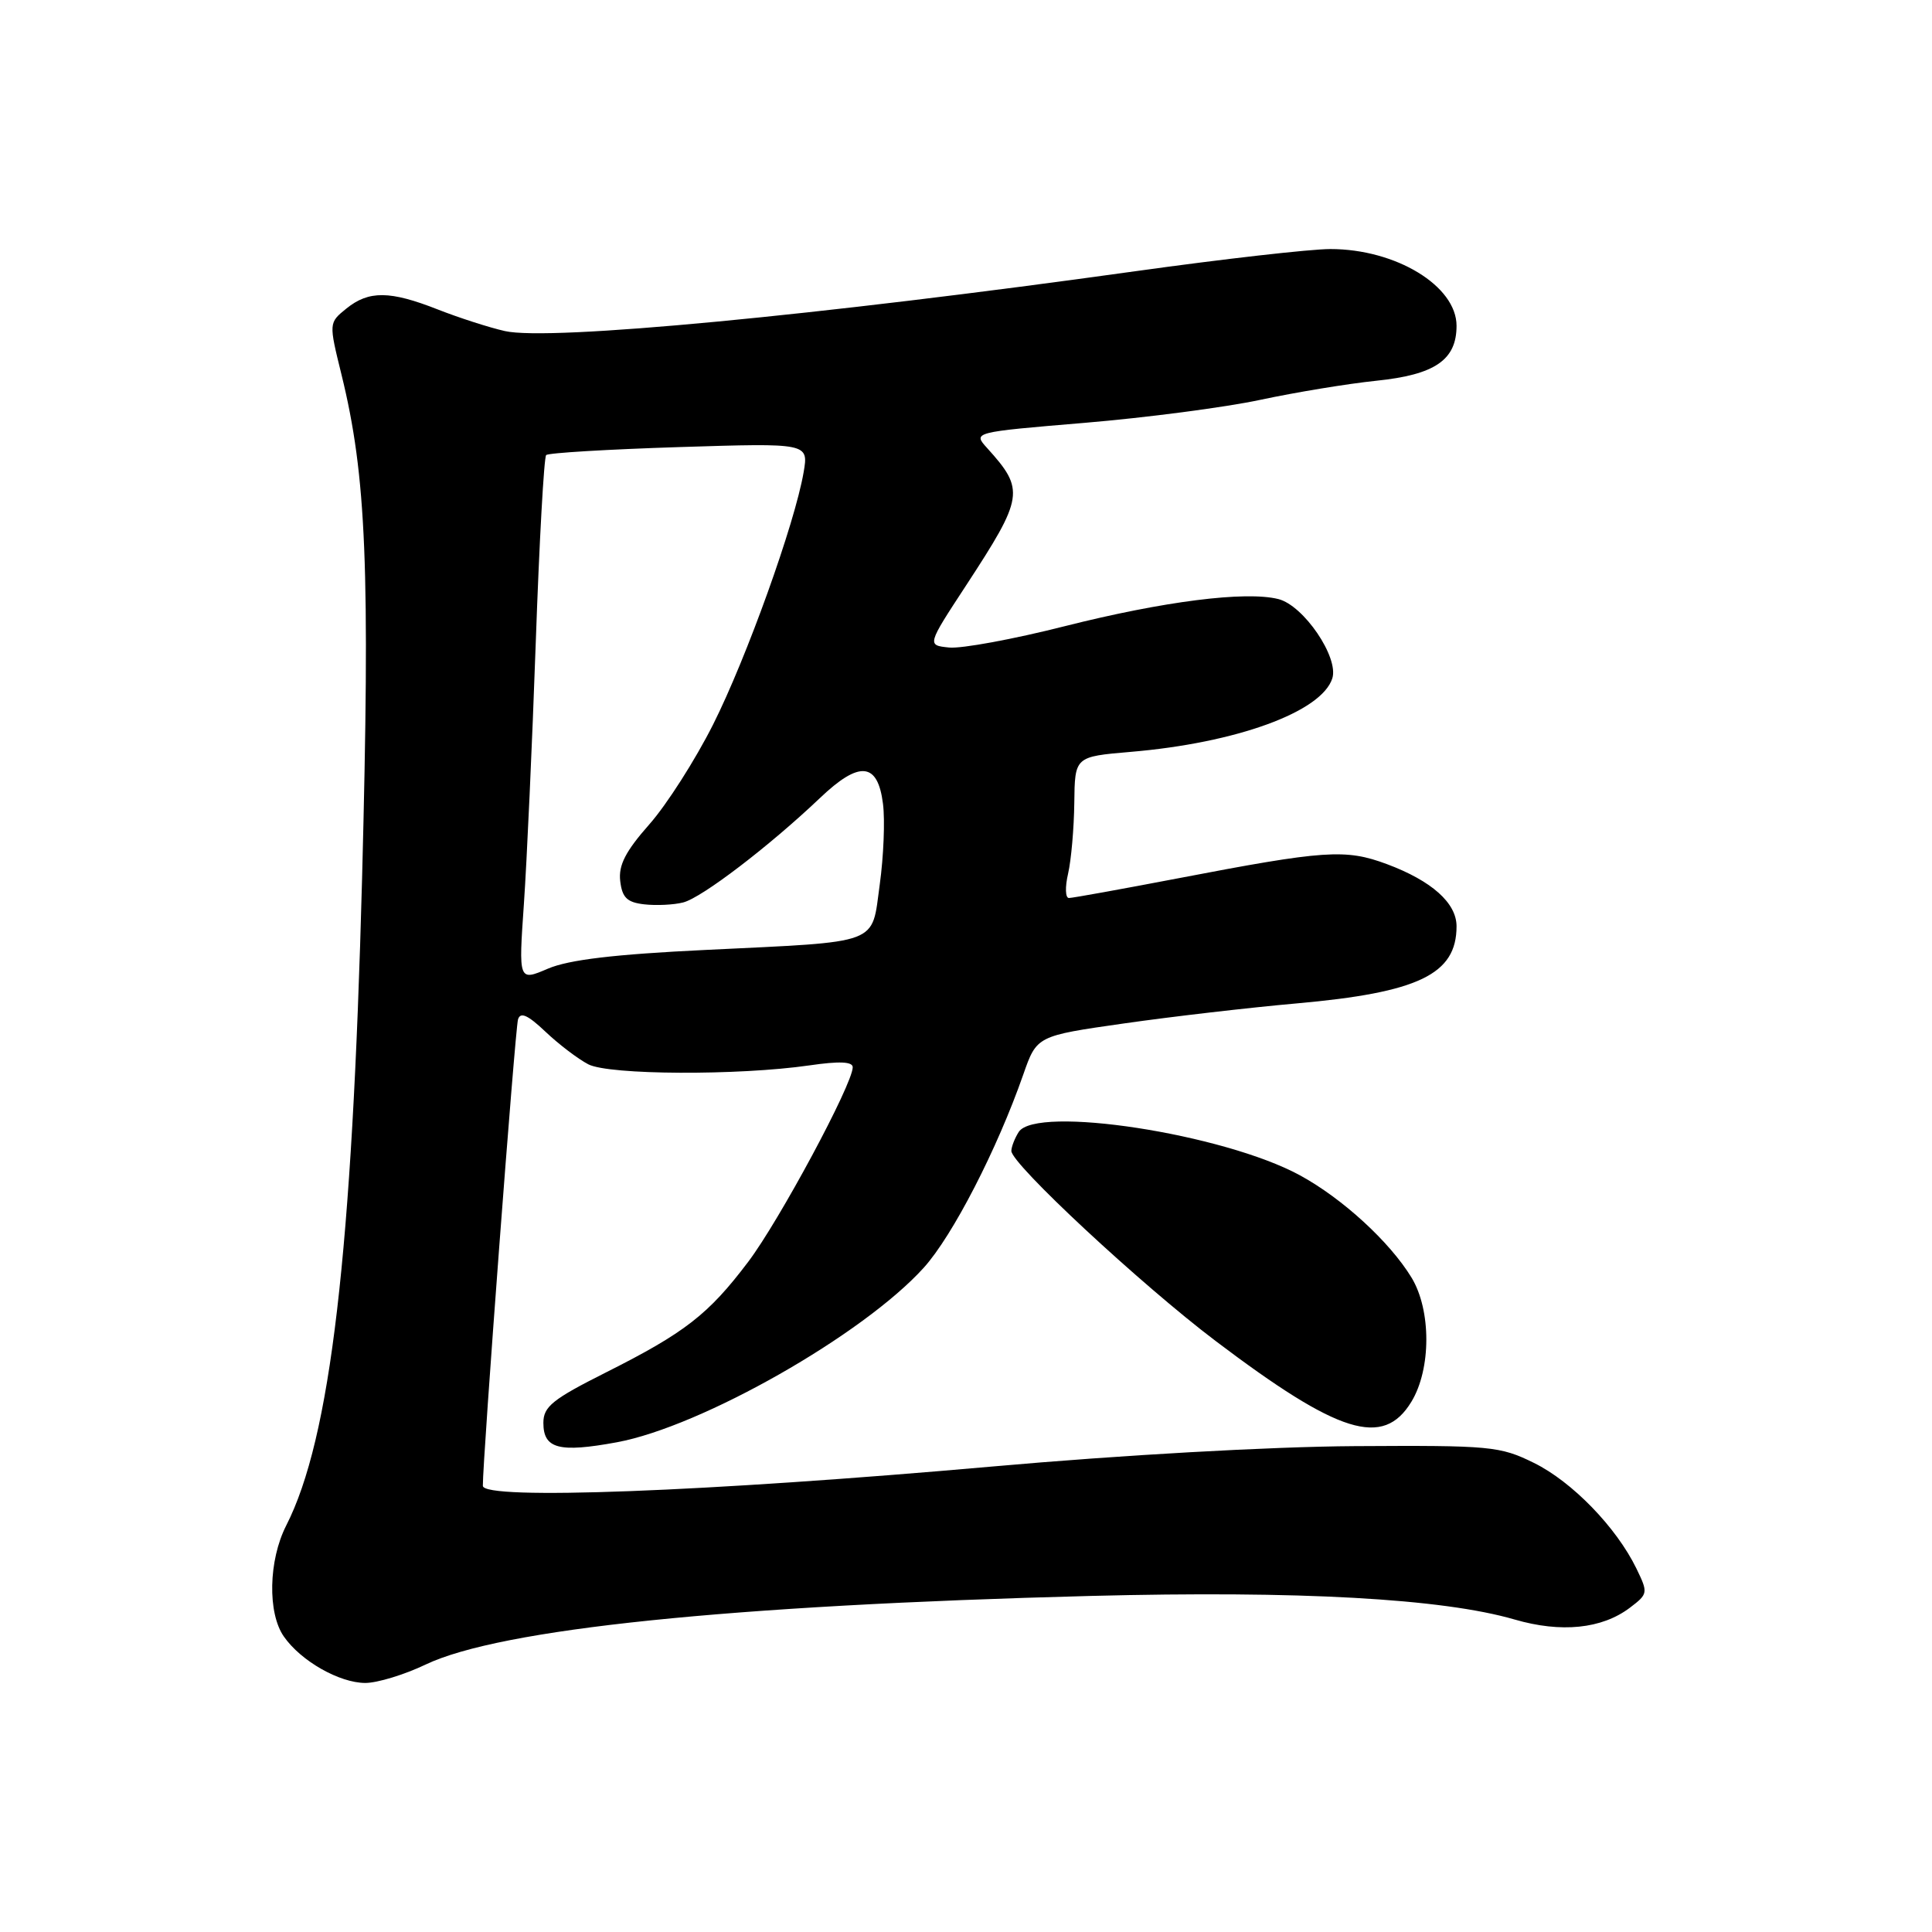 <?xml version="1.0" encoding="UTF-8" standalone="no"?>
<!DOCTYPE svg PUBLIC "-//W3C//DTD SVG 1.1//EN" "http://www.w3.org/Graphics/SVG/1.1/DTD/svg11.dtd" >
<svg xmlns="http://www.w3.org/2000/svg" xmlns:xlink="http://www.w3.org/1999/xlink" version="1.1" viewBox="0 0 256 256">
 <g >
 <path fill="currentColor"
d=" M 56.40 220.56 C 66.30 215.84 96.63 212.71 144.50 211.47 C 172.18 210.76 191.10 211.81 200.68 214.59 C 206.86 216.39 212.26 215.84 215.97 213.03 C 218.38 211.20 218.40 211.07 216.83 207.83 C 214.17 202.37 208.31 196.33 203.25 193.84 C 198.74 191.62 197.52 191.51 179.50 191.62 C 168.32 191.69 148.56 192.80 131.50 194.32 C 93.56 197.68 64.01 198.80 63.98 196.88 C 63.94 193.62 68.25 136.37 68.64 135.08 C 68.95 134.05 69.93 134.48 72.28 136.71 C 74.05 138.39 76.61 140.33 77.96 141.03 C 80.72 142.45 97.82 142.53 107.25 141.17 C 111.22 140.59 113.00 140.67 112.99 141.42 C 112.98 143.66 103.26 161.75 99.14 167.20 C 93.87 174.17 90.77 176.59 80.24 181.88 C 73.20 185.42 72.00 186.39 72.00 188.54 C 72.00 191.97 74.07 192.52 81.73 191.11 C 92.96 189.04 114.39 176.85 122.41 167.97 C 126.23 163.74 132.12 152.31 135.59 142.38 C 137.38 137.26 137.38 137.26 148.94 135.61 C 155.30 134.70 165.58 133.51 171.78 132.96 C 187.98 131.52 193.00 129.10 193.00 122.74 C 193.00 119.65 189.71 116.72 183.77 114.50 C 178.28 112.46 175.59 112.64 156.00 116.40 C 148.57 117.82 142.11 118.99 141.64 118.99 C 141.16 119.00 141.11 117.54 141.53 115.75 C 141.94 113.96 142.31 109.75 142.35 106.38 C 142.42 100.26 142.42 100.26 149.79 99.63 C 163.83 98.45 175.13 94.33 176.54 89.88 C 177.42 87.10 172.74 80.22 169.39 79.38 C 165.04 78.29 154.18 79.67 141.10 82.97 C 134.28 84.70 127.38 85.97 125.76 85.80 C 122.82 85.50 122.82 85.50 128.00 77.59 C 135.67 65.85 135.82 64.92 130.81 59.38 C 128.90 57.27 128.90 57.27 143.70 56.03 C 151.84 55.35 162.32 53.98 167.00 52.98 C 171.68 51.98 178.60 50.84 182.38 50.45 C 190.15 49.65 193.00 47.69 193.00 43.17 C 193.00 37.89 184.96 33.00 176.28 33.00 C 173.65 33.00 162.05 34.32 150.50 35.93 C 108.13 41.84 72.82 45.20 66.91 43.87 C 64.82 43.40 60.82 42.11 58.02 41.01 C 51.67 38.51 48.87 38.48 45.89 40.89 C 43.56 42.78 43.56 42.78 45.25 49.64 C 48.55 63.07 49.05 75.25 47.98 116.30 C 46.67 166.09 43.80 190.63 37.92 202.15 C 35.58 206.75 35.43 213.74 37.62 216.86 C 39.88 220.10 44.97 222.99 48.40 223.00 C 50.00 223.00 53.60 221.90 56.40 220.56 Z  M 187.01 185.75 C 189.65 181.42 189.66 173.60 187.03 169.28 C 184.14 164.54 177.87 158.79 172.24 155.73 C 162.14 150.23 137.27 146.41 134.98 150.00 C 134.46 150.82 134.02 151.95 134.01 152.50 C 133.97 154.19 151.14 170.17 161.08 177.69 C 177.42 190.05 183.28 191.87 187.01 185.75 Z  M 69.42 119.76 C 69.81 114.12 70.52 98.55 70.99 85.16 C 71.46 71.77 72.08 60.58 72.37 60.30 C 72.65 60.01 80.59 59.54 90.02 59.24 C 107.15 58.70 107.15 58.70 106.48 62.60 C 105.31 69.39 98.92 87.19 94.49 96.00 C 92.14 100.67 88.34 106.63 86.04 109.23 C 82.89 112.80 81.94 114.64 82.18 116.73 C 82.44 118.94 83.08 119.57 85.37 119.83 C 86.95 120.01 89.27 119.90 90.52 119.58 C 92.98 118.97 101.95 112.11 108.64 105.75 C 113.87 100.76 116.31 100.98 117.00 106.51 C 117.28 108.70 117.08 113.52 116.57 117.21 C 115.45 125.30 116.96 124.73 93.50 125.87 C 81.41 126.45 75.38 127.17 72.61 128.35 C 68.71 130.02 68.71 130.02 69.42 119.76 Z "/>
</g>
</svg>